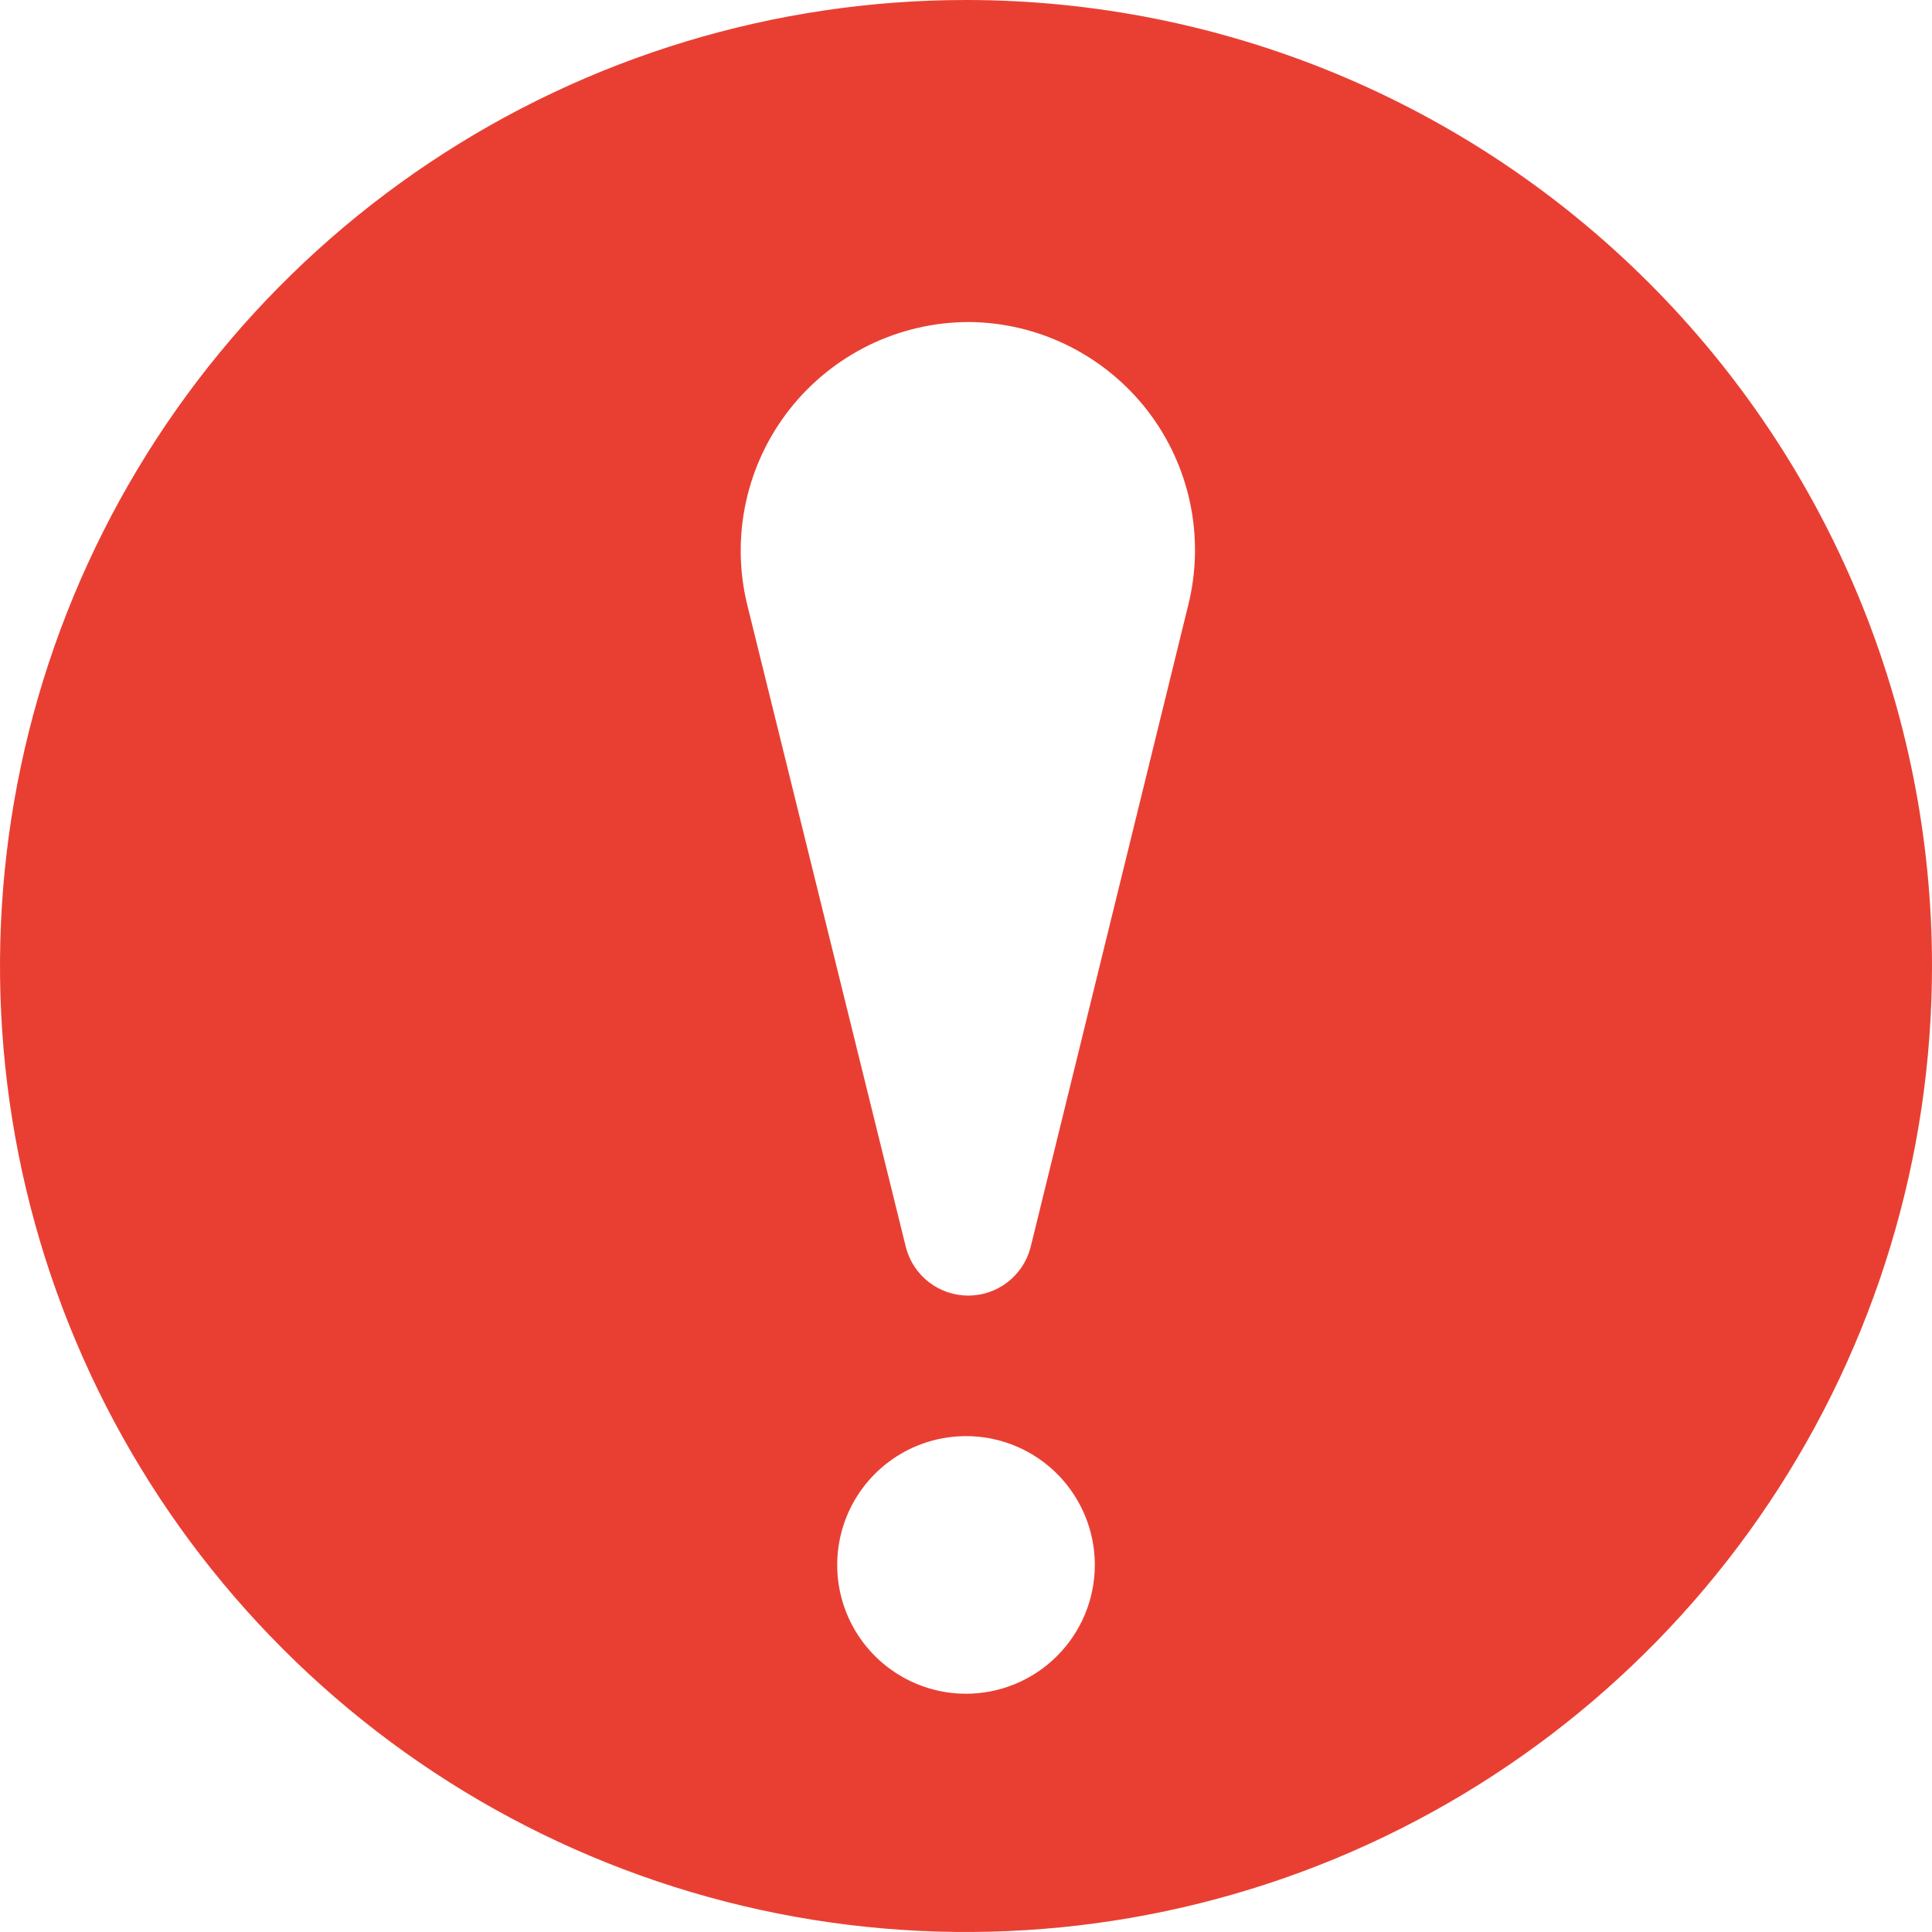 <svg width="37" height="37" viewBox="0 0 37 37" fill="none" xmlns="http://www.w3.org/2000/svg">
<path d="M18.5 0C14.841 0 11.264 1.085 8.222 3.118C5.18 5.151 2.808 8.04 1.408 11.42C0.008 14.801 -0.358 18.52 0.355 22.109C1.069 25.698 2.831 28.994 5.419 31.581C8.006 34.169 11.302 35.931 14.891 36.645C18.48 37.358 22.199 36.992 25.58 35.592C28.96 34.191 31.849 31.82 33.882 28.778C35.915 25.736 37 22.159 37 18.5C37 13.594 35.051 8.888 31.581 5.419C28.112 1.949 23.407 0 18.5 0ZM18.5 32.437C18.012 32.437 17.535 32.292 17.13 32.021C16.724 31.75 16.408 31.365 16.221 30.914C16.034 30.463 15.986 29.967 16.081 29.489C16.176 29.01 16.411 28.571 16.756 28.226C17.101 27.881 17.54 27.646 18.019 27.551C18.497 27.456 18.993 27.504 19.444 27.691C19.895 27.878 20.28 28.194 20.551 28.6C20.822 29.005 20.967 29.482 20.967 29.97C20.967 30.624 20.707 31.252 20.244 31.714C19.782 32.177 19.154 32.437 18.5 32.437ZM22.755 11.593L19.733 23.902C19.662 24.163 19.507 24.394 19.292 24.558C19.077 24.723 18.814 24.812 18.543 24.812C18.272 24.812 18.009 24.723 17.794 24.558C17.579 24.394 17.424 24.163 17.353 23.902L14.307 11.569C14.152 10.925 14.145 10.255 14.287 9.608C14.428 8.962 14.715 8.356 15.124 7.836C15.534 7.316 16.056 6.896 16.651 6.606C17.247 6.317 17.9 6.167 18.562 6.167C19.222 6.173 19.872 6.329 20.463 6.623C21.054 6.917 21.571 7.341 21.975 7.863C22.378 8.385 22.658 8.992 22.793 9.638C22.928 10.285 22.915 10.953 22.755 11.593Z" fill="#E93F33"/>
</svg>
